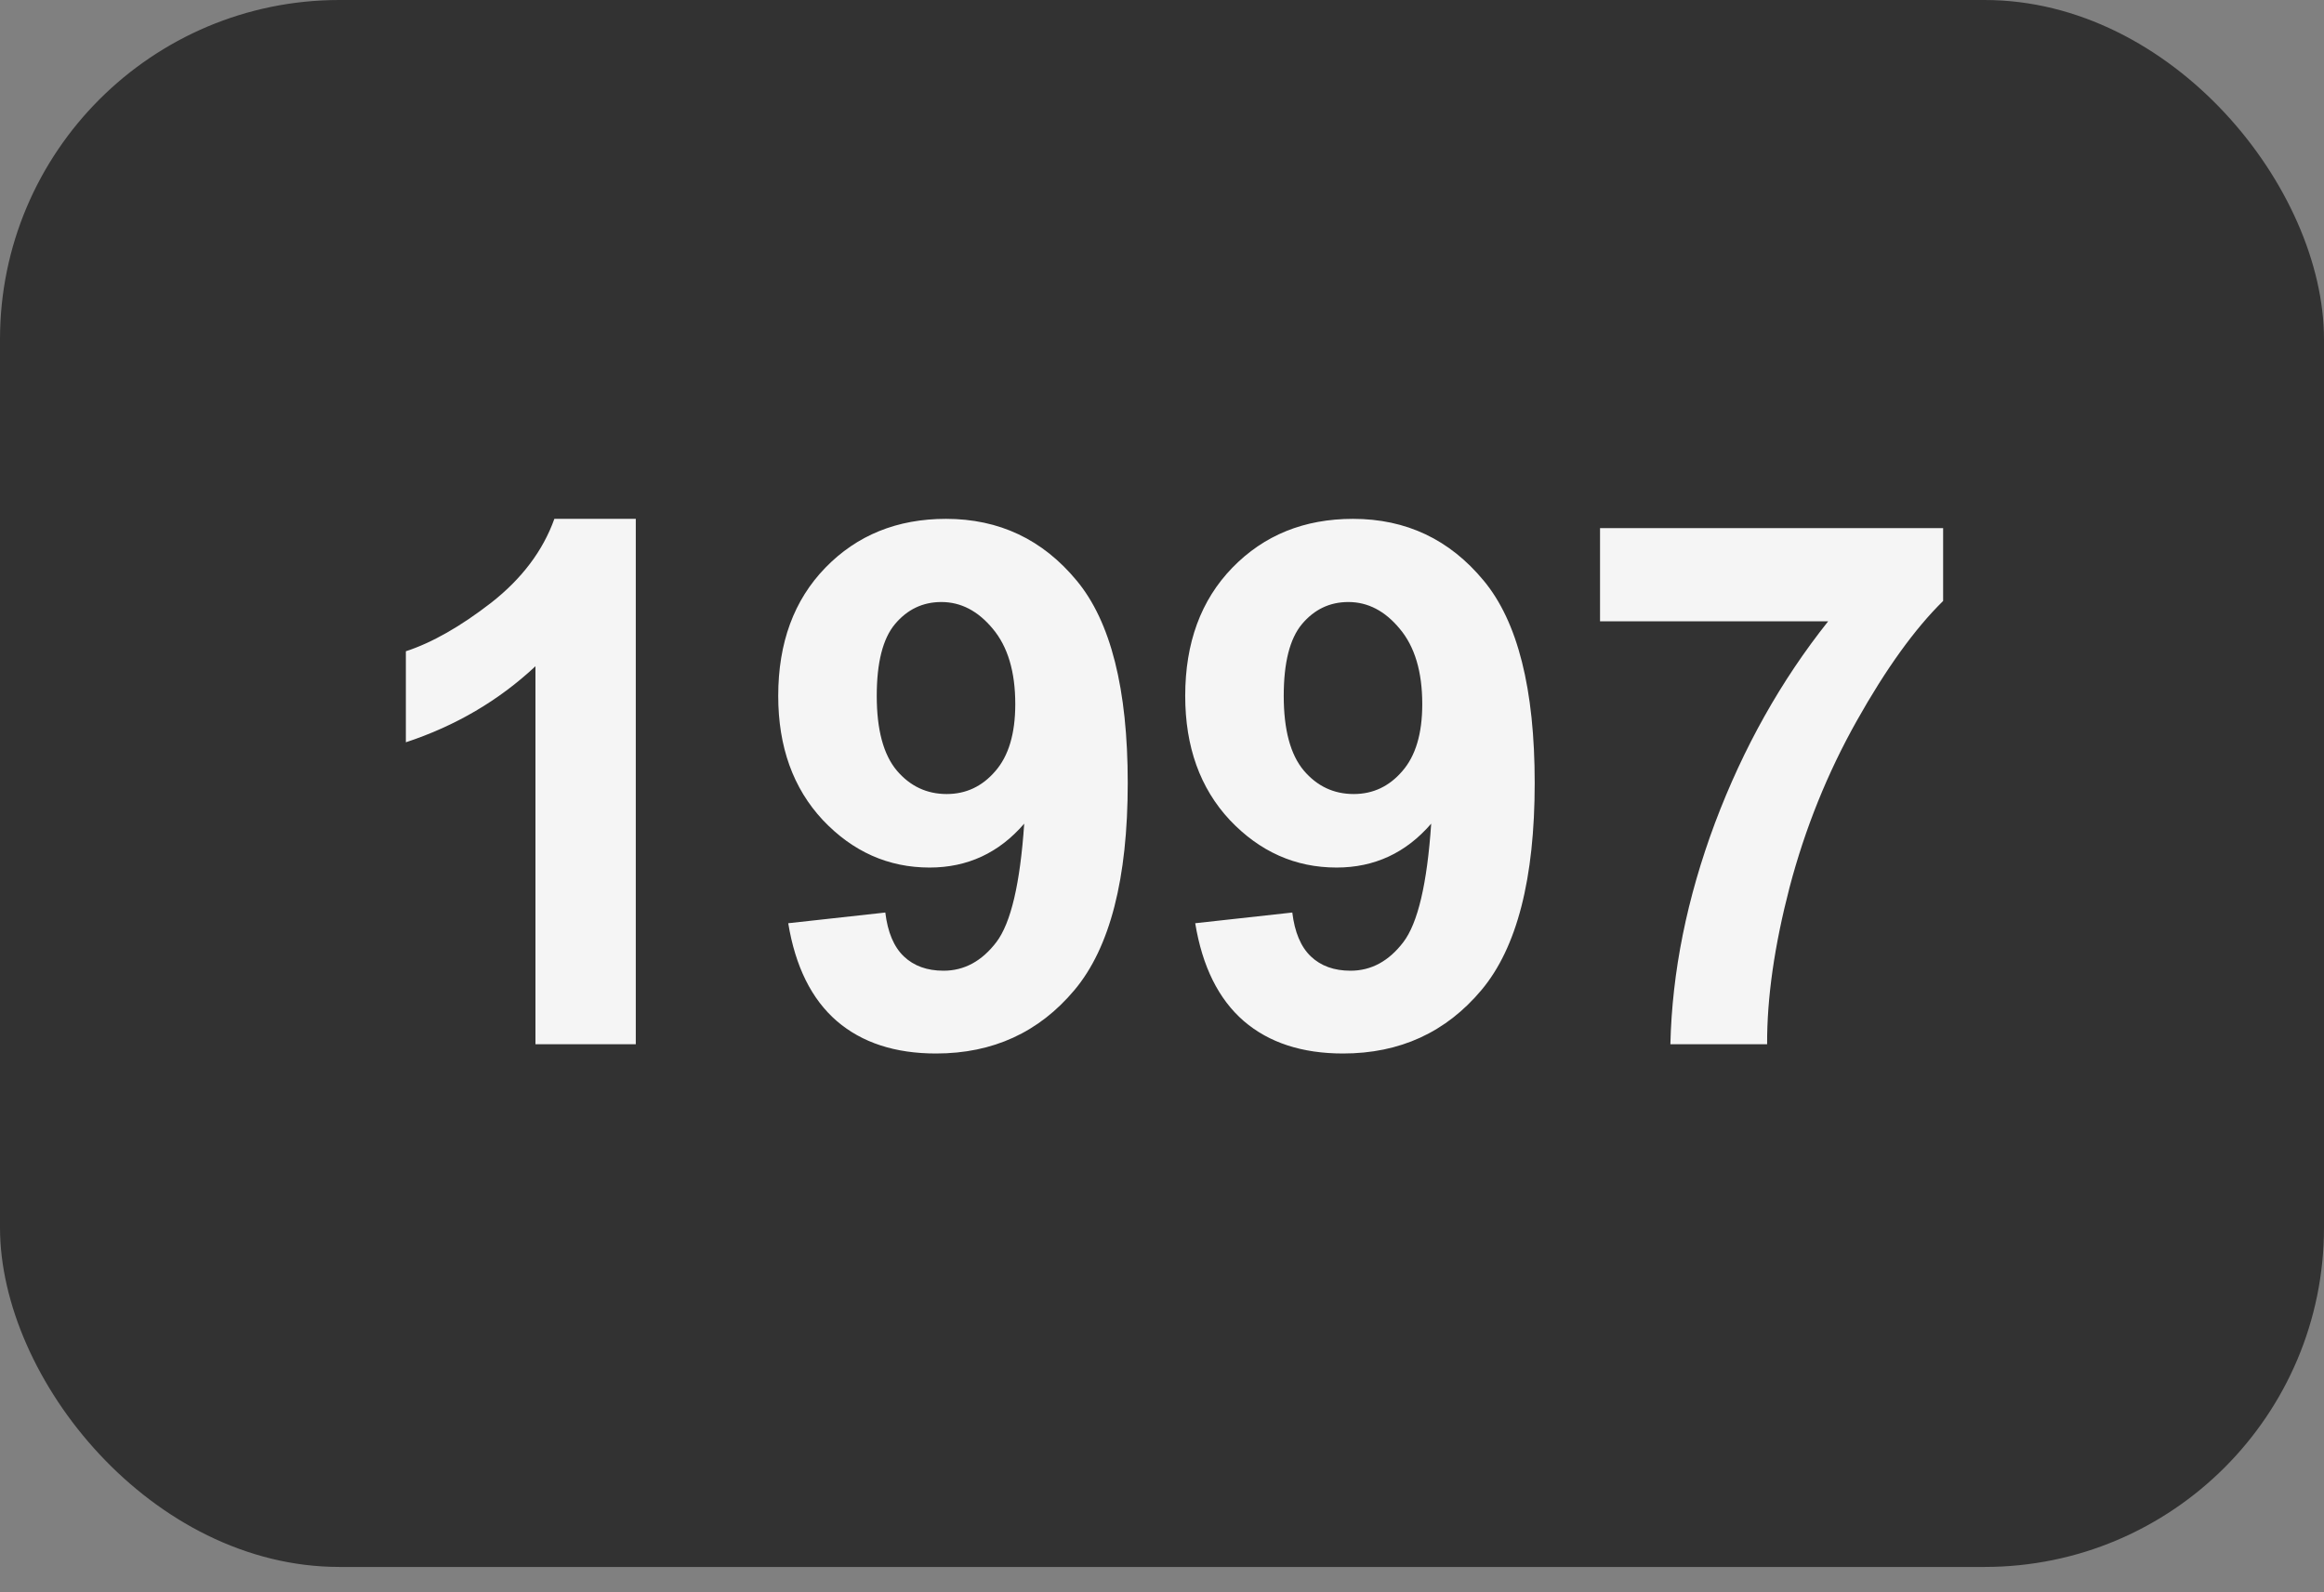 <svg width="89" height="61" viewBox="0 0 89 61" fill="none" xmlns="http://www.w3.org/2000/svg">
<rect x="0" y="0" width="89" height="61" fill="#808080" stroke="none"/>
<rect width="89" height="60.023" rx="13" fill="#323232"/>
<path d="M24.348 40H20.506V25.521C19.102 26.834 17.448 27.805 15.543 28.434V24.947C16.546 24.619 17.635 23.999 18.811 23.088C19.986 22.167 20.793 21.096 21.23 19.875H24.348V40ZM30.186 35.365L33.904 34.955C33.995 35.712 34.232 36.272 34.615 36.637C34.998 37.001 35.504 37.184 36.133 37.184C36.926 37.184 37.6 36.819 38.156 36.09C38.712 35.361 39.068 33.848 39.223 31.551C38.257 32.672 37.049 33.232 35.6 33.232C34.023 33.232 32.66 32.626 31.512 31.414C30.372 30.193 29.803 28.607 29.803 26.656C29.803 24.624 30.404 22.988 31.607 21.748C32.82 20.499 34.36 19.875 36.228 19.875C38.261 19.875 39.929 20.663 41.232 22.24C42.536 23.808 43.188 26.392 43.188 29.992C43.188 33.656 42.508 36.3 41.15 37.922C39.792 39.544 38.024 40.355 35.846 40.355C34.278 40.355 33.011 39.941 32.045 39.111C31.079 38.273 30.459 37.024 30.186 35.365ZM38.881 26.971C38.881 25.731 38.594 24.77 38.02 24.086C37.454 23.402 36.798 23.061 36.051 23.061C35.34 23.061 34.747 23.343 34.273 23.908C33.809 24.464 33.576 25.38 33.576 26.656C33.576 27.951 33.831 28.903 34.342 29.514C34.852 30.115 35.49 30.416 36.256 30.416C36.994 30.416 37.614 30.124 38.115 29.541C38.626 28.958 38.881 28.101 38.881 26.971ZM45.772 35.365L49.49 34.955C49.581 35.712 49.818 36.272 50.201 36.637C50.584 37.001 51.09 37.184 51.719 37.184C52.512 37.184 53.186 36.819 53.742 36.09C54.298 35.361 54.654 33.848 54.809 31.551C53.842 32.672 52.635 33.232 51.185 33.232C49.609 33.232 48.246 32.626 47.098 31.414C45.958 30.193 45.389 28.607 45.389 26.656C45.389 24.624 45.99 22.988 47.193 21.748C48.406 20.499 49.946 19.875 51.815 19.875C53.847 19.875 55.515 20.663 56.818 22.24C58.122 23.808 58.773 26.392 58.773 29.992C58.773 33.656 58.094 36.3 56.736 37.922C55.378 39.544 53.61 40.355 51.432 40.355C49.864 40.355 48.597 39.941 47.631 39.111C46.665 38.273 46.045 37.024 45.772 35.365ZM54.467 26.971C54.467 25.731 54.18 24.77 53.605 24.086C53.04 23.402 52.384 23.061 51.637 23.061C50.926 23.061 50.333 23.343 49.859 23.908C49.395 24.464 49.162 25.38 49.162 26.656C49.162 27.951 49.417 28.903 49.928 29.514C50.438 30.115 51.076 30.416 51.842 30.416C52.58 30.416 53.2 30.124 53.701 29.541C54.212 28.958 54.467 28.101 54.467 26.971ZM61.275 23.799V20.23H74.414V23.02C73.329 24.086 72.227 25.617 71.106 27.613C69.984 29.609 69.128 31.733 68.535 33.984C67.952 36.227 67.665 38.232 67.674 40H63.969C64.033 37.229 64.602 34.404 65.678 31.523C66.762 28.643 68.207 26.068 70.012 23.799H61.275Z" fill="#F5F5F5"/>
</svg>

